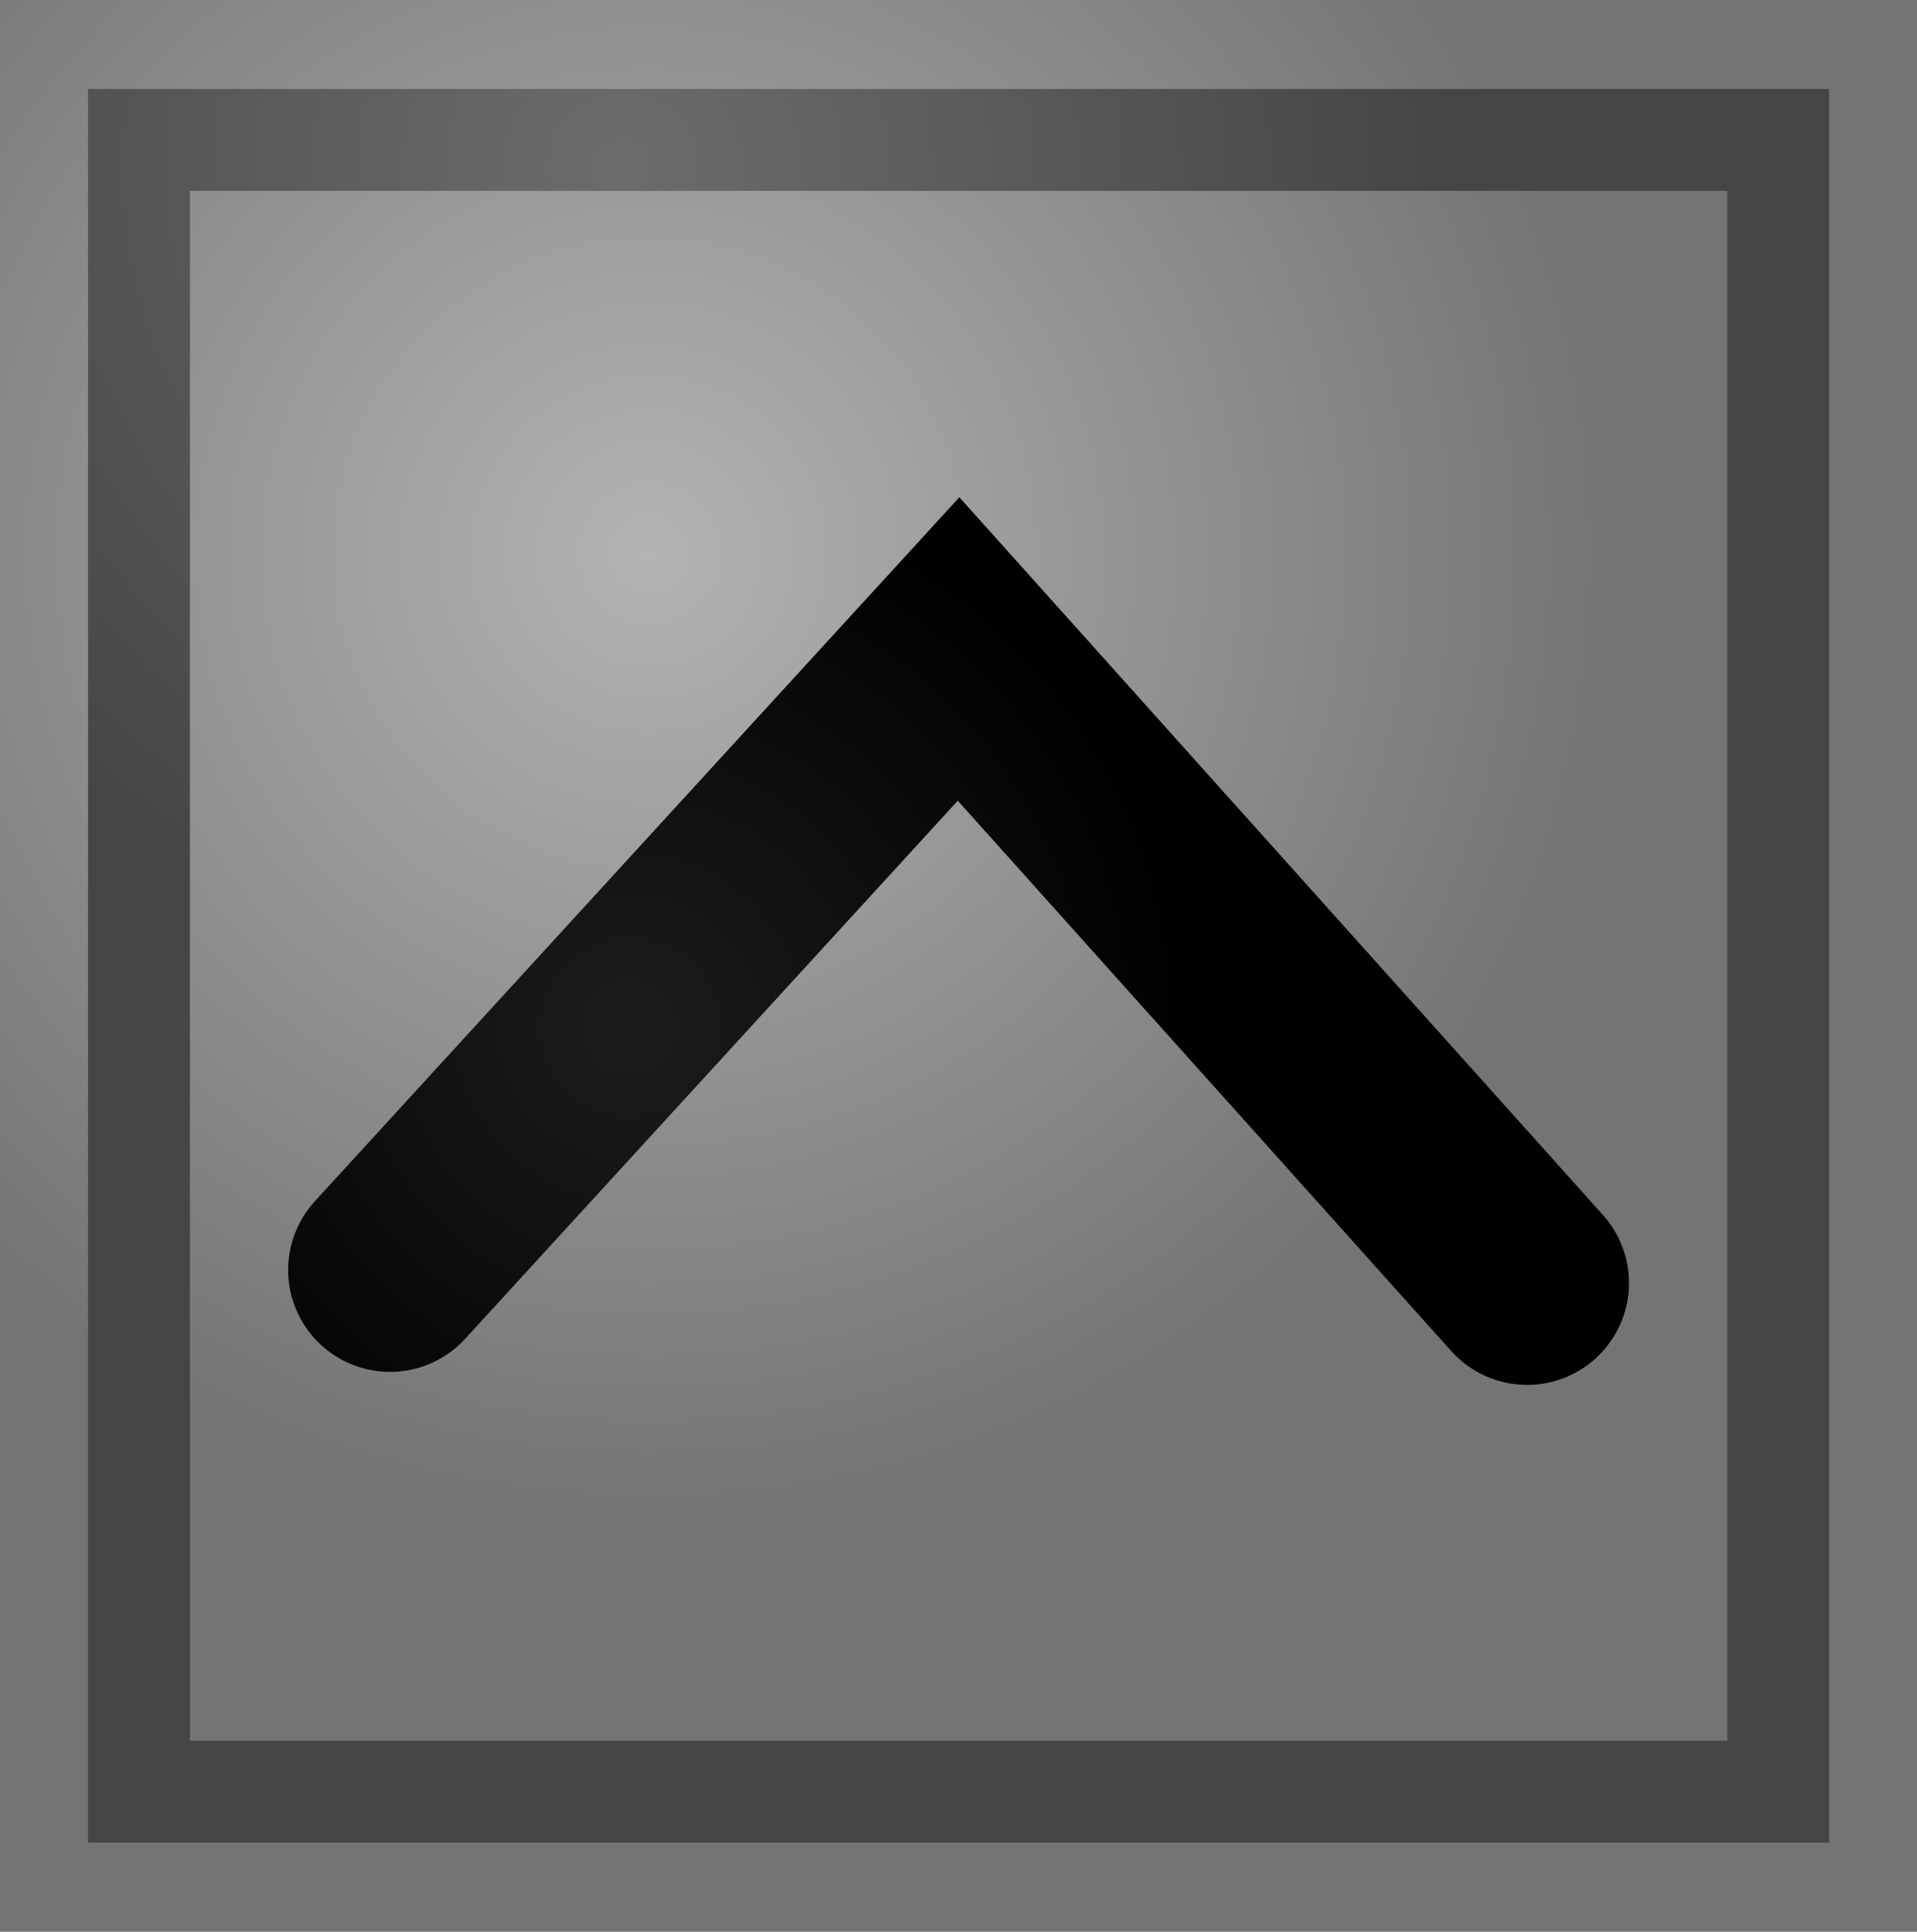 <svg version="1.1" xmlns="http://www.w3.org/2000/svg" xmlns:xlink="http://www.w3.org/1999/xlink" width="14.111" height="14.222" viewBox="0,0,14.111,14.222"><defs><radialGradient cx="237.722" cy="176.963" r="7.111" gradientUnits="userSpaceOnUse" id="color-1"><stop offset="0" stop-color="#b3b3b3"/><stop offset="1" stop-color="#747474"/></radialGradient><radialGradient cx="237.581" cy="180.453" r="4.185" gradientUnits="userSpaceOnUse" id="color-2"><stop offset="0" stop-color="#1c1c1c"/><stop offset="1" stop-color="#000000"/></radialGradient><radialGradient cx="237.527" cy="174.12" r="6.08" gradientUnits="userSpaceOnUse" id="color-3"><stop offset="0" stop-color="#6c6c6c"/><stop offset="1" stop-color="#454545"/></radialGradient></defs><g transform="translate(-232.944,-172.889)"><g data-paper-data="{&quot;isPaintingLayer&quot;:true}" fill-rule="nonzero" stroke-linejoin="miter" stroke-miterlimit="10" stroke-dasharray="" stroke-dashoffset="0" style="mix-blend-mode: normal"><path d="M232.944,187.111v-14.222h14.111v14.222z" fill="url(#color-1)" stroke="#000000" stroke-width="0" stroke-linecap="butt"/><path d="M235.815,182.239l4.185,-4.572l4.185,4.668" data-paper-data="{&quot;index&quot;:null}" fill="none" stroke="url(#color-2)" stroke-width="1.5" stroke-linecap="round"/><path d="M233.967,186.08v-12.161h12.066v12.161z" fill="none" stroke="url(#color-3)" stroke-width="0.75" stroke-linecap="butt"/></g></g></svg>